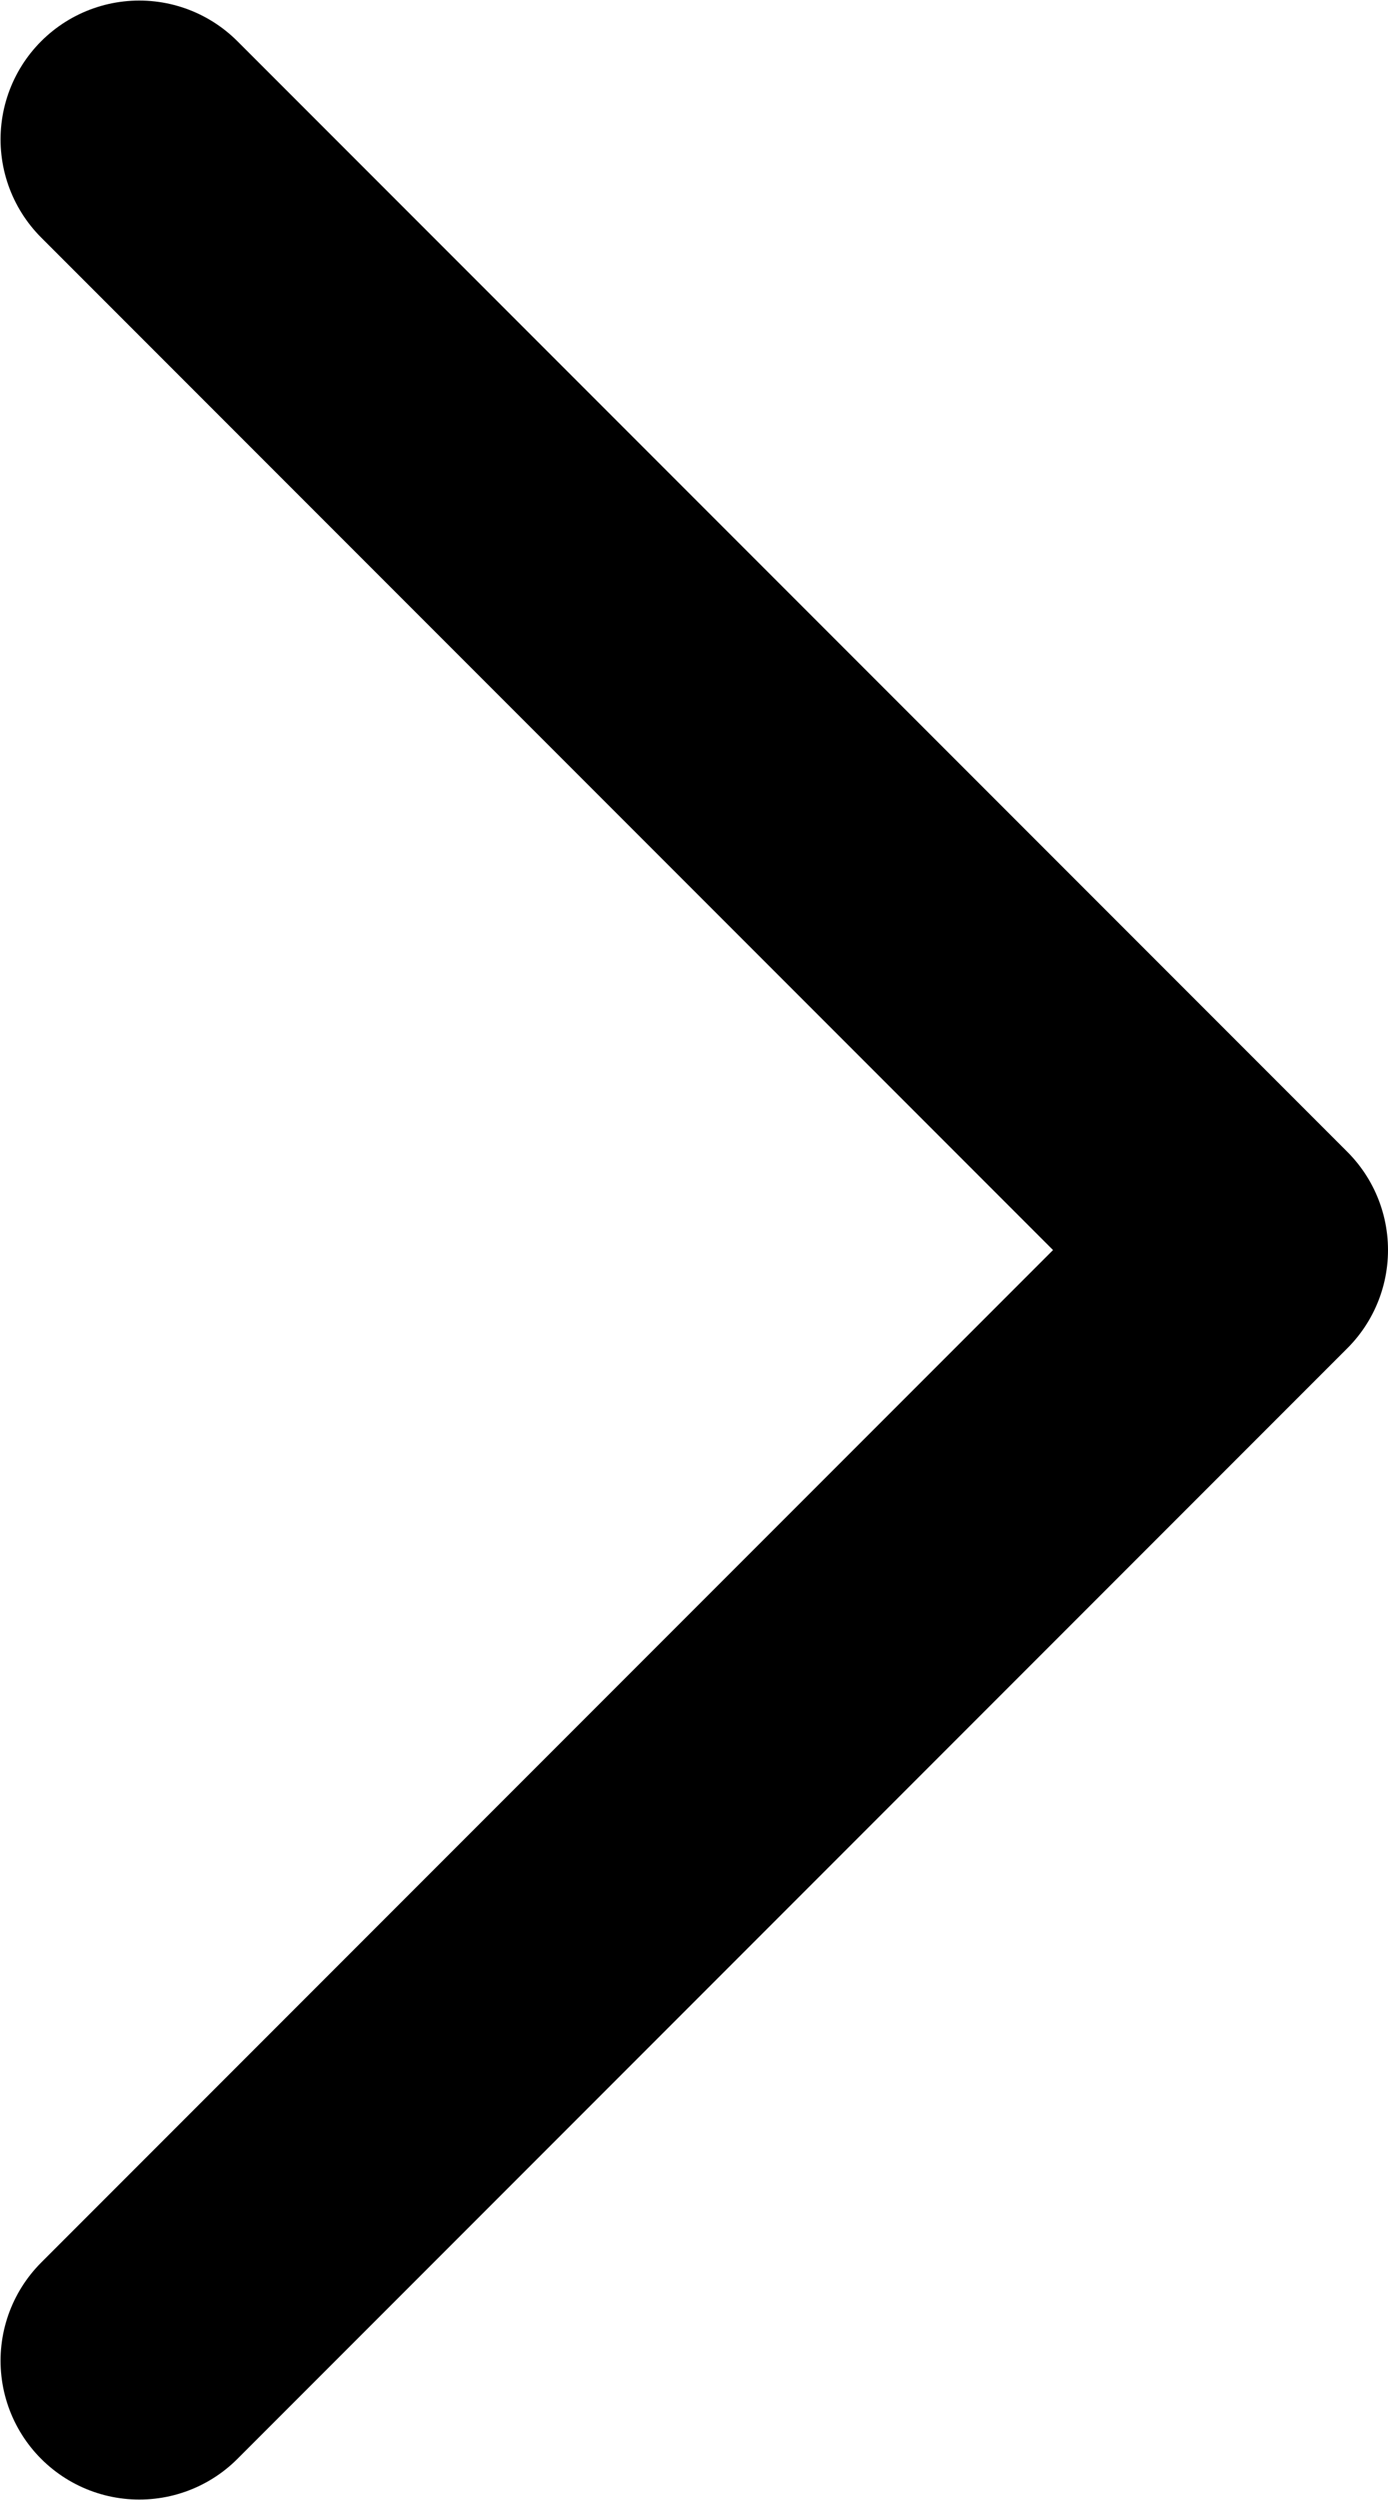 <svg width="10.004" height="18.008" viewBox="0 0 10.004 18.008" fill="none" xmlns="http://www.w3.org/2000/svg" xmlns:xlink="http://www.w3.org/1999/xlink">
	<desc>
			Created with Pixso.
	</desc>
	<defs/>
	<path id="Vector" d="M1.004 1.004L9.004 9.004L1.004 17.004" stroke="#000000" stroke-opacity="1" stroke-width="2" stroke-linejoin="round" stroke-linecap="round"/>
</svg>
